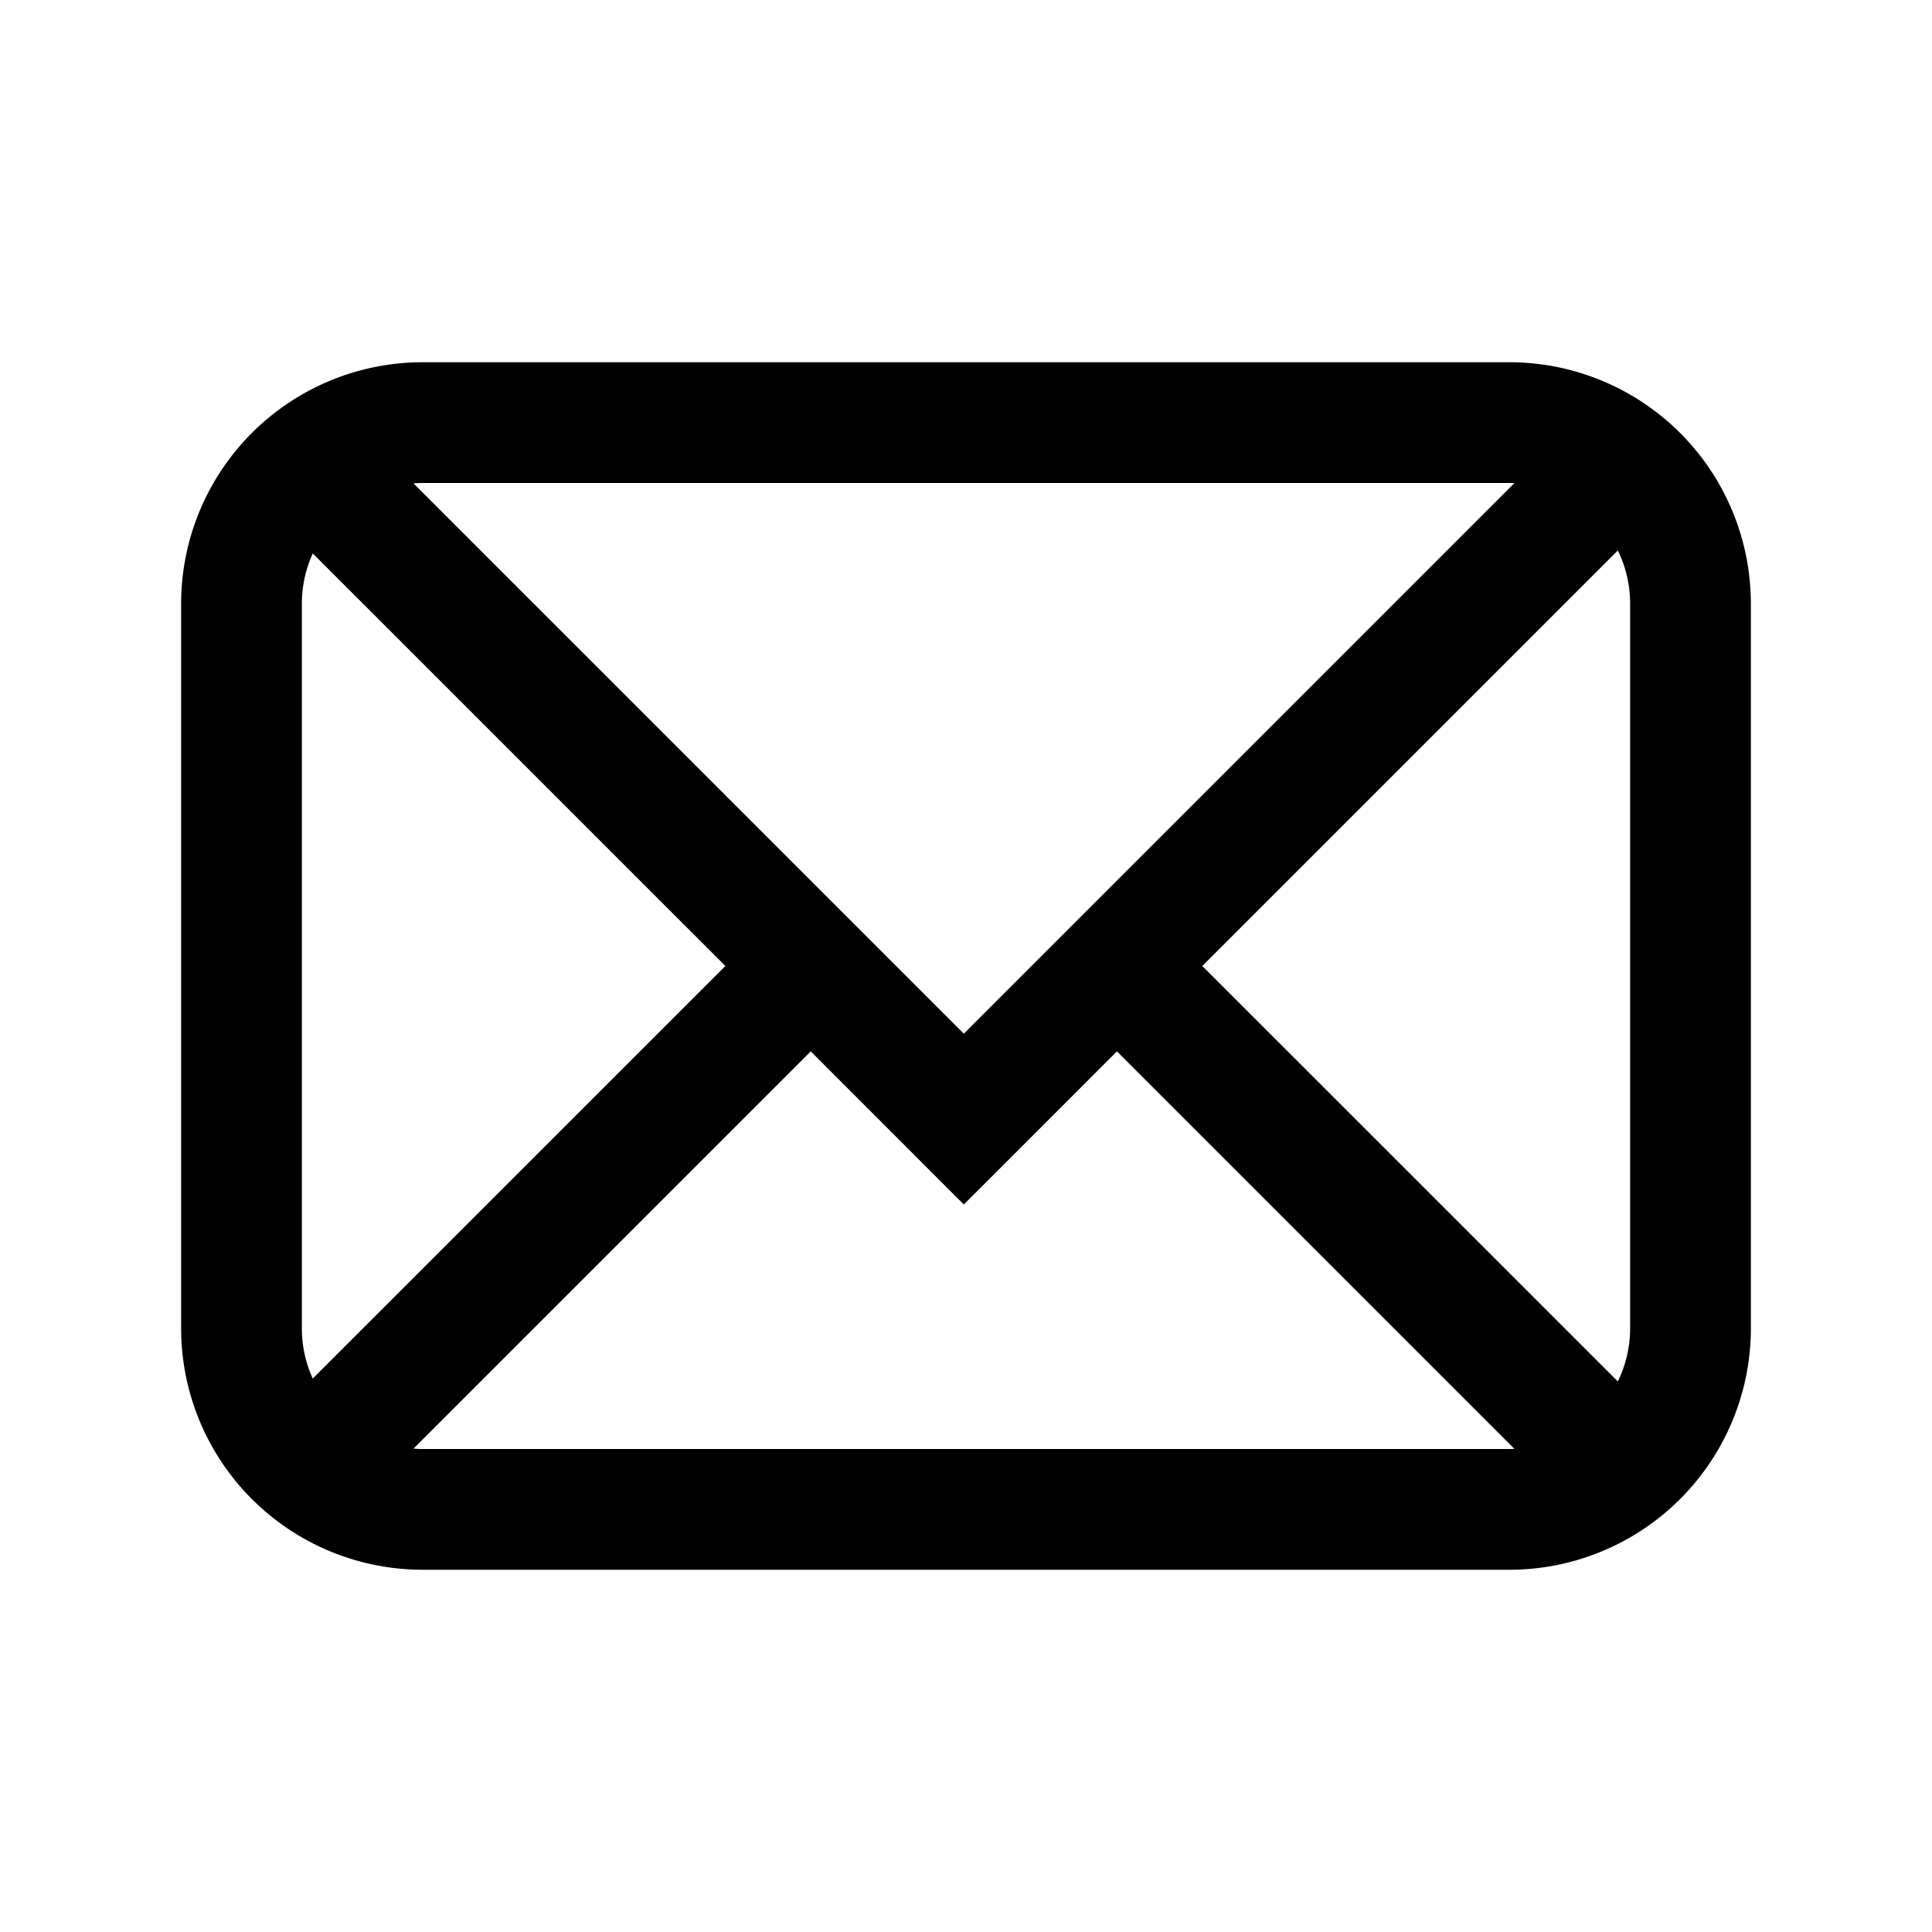 <svg xmlns="http://www.w3.org/2000/svg" width="32" height="32" viewBox="0 0 32 32"><path fill="currentColor" fill-rule="evenodd" d="M25 8H7q-.075 0-.151.006l9.115 9.115 9.12-9.12zM5 10c0-.297.065-.58.181-.833L12.015 16 5.18 22.833A2 2 0 015 22zm1.849 13.994Q6.924 24 7 24h18l.084-.002-6.584-6.584-1.828 1.829-.708.707-.707-.707-1.828-1.829zM19.914 16l6.882 6.881c.13-.265.204-.565.204-.881V10c0-.316-.073-.616-.204-.882zM7 6a4 4 0 00-4 4v12a4 4 0 004 4h18a4 4 0 004-4V10a4 4 0 00-4-4z" clip-rule="evenodd"/></svg>